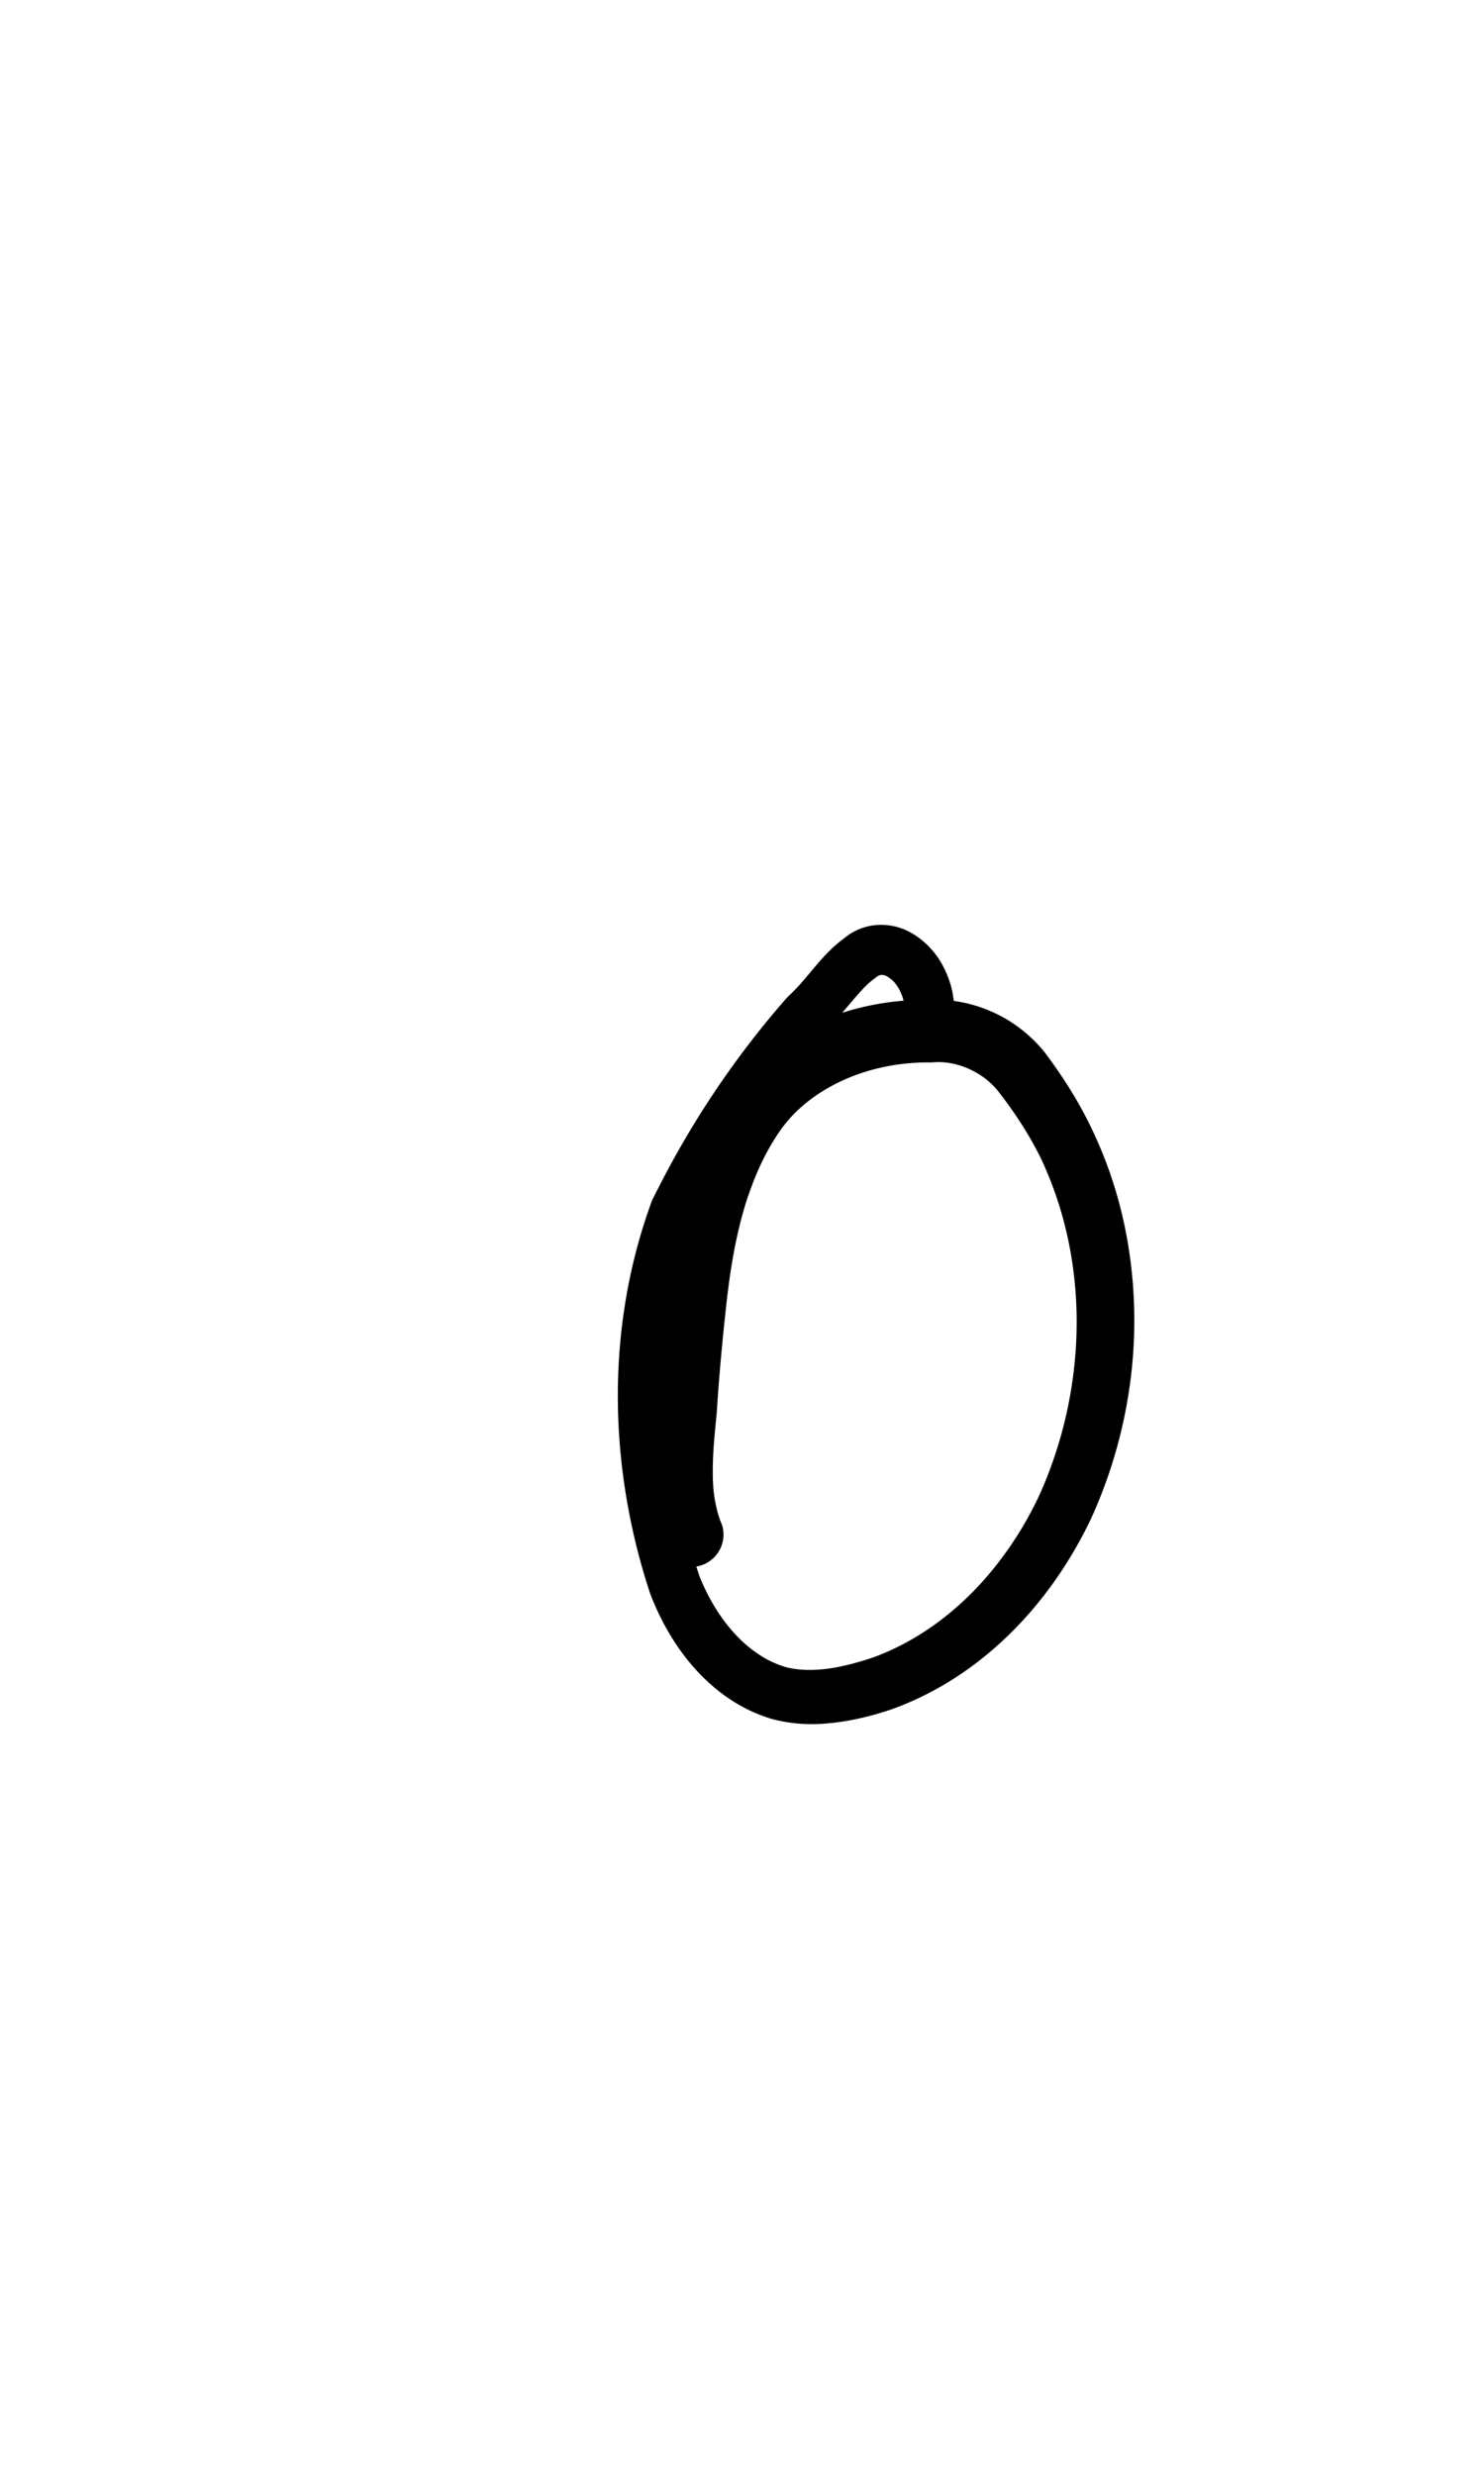 <?xml version="1.0" encoding="UTF-8" standalone="no"?>
<!-- Created with Inkscape (http://www.inkscape.org/) -->

<svg
   width="6mm"
   height="10mm"
   viewBox="0 0 6 10"
   version="1.1"
   id="svg1681"
   inkscape:version="1.2.1 (9c6d41e410, 2022-07-14)"
   sodipodi:docname="lower o 1.3.svg"
   inkscape:export-filename="..\..\..\..\Downloads\lower a diff canvas resize 3.0.png"
   inkscape:export-xdpi="96"
   inkscape:export-ydpi="96"
   xmlns:inkscape="http://www.inkscape.org/namespaces/inkscape"
   xmlns:sodipodi="http://sodipodi.sourceforge.net/DTD/sodipodi-0.dtd"
   xmlns="http://www.w3.org/2000/svg"
   xmlns:svg="http://www.w3.org/2000/svg"
   xmlns:rdf="http://www.w3.org/1999/02/22-rdf-syntax-ns#"
   xmlns:cc="http://creativecommons.org/ns#"
   xmlns:dc="http://purl.org/dc/elements/1.1/">
  <defs
     id="defs1675">
    <inkscape:path-effect
       effect="powerstroke"
       id="path-effect2146"
       is_visible="true"
       lpeversion="1"
       offset_points="3.899,0.102 | 12.401,0.131"
       not_jump="true"
       sort_points="true"
       interpolator_type="CentripetalCatmullRom"
       interpolator_beta="0.75"
       start_linecap_type="round"
       linejoin_type="spiro"
       miter_limit="4"
       scale_width="1"
       end_linecap_type="round" />
    <inkscape:path-effect
       effect="simplify"
       id="path-effect2144"
       is_visible="true"
       lpeversion="1"
       steps="1"
       threshold="0.004"
       smooth_angles="0"
       helper_size="0"
       simplify_individual_paths="false"
       simplify_just_coalesce="false"
       step="1" />
    <inkscape:path-effect
       effect="powerstroke"
       id="path-effect2139"
       is_visible="true"
       lpeversion="1"
       offset_points="4.882,0.093 | 12.552,0.121"
       not_jump="true"
       sort_points="true"
       interpolator_type="CentripetalCatmullRom"
       interpolator_beta="0.75"
       start_linecap_type="round"
       linejoin_type="spiro"
       miter_limit="4"
       scale_width="1"
       end_linecap_type="round" />
    <inkscape:path-effect
       effect="simplify"
       id="path-effect2137"
       is_visible="true"
       lpeversion="1"
       steps="1"
       threshold="0.004"
       smooth_angles="0"
       helper_size="0"
       simplify_individual_paths="false"
       simplify_just_coalesce="false"
       step="1" />
    <inkscape:path-effect
       effect="powerstroke"
       id="path-effect2132"
       is_visible="true"
       lpeversion="1"
       offset_points="0.573,0.075"
       not_jump="true"
       sort_points="true"
       interpolator_type="CentripetalCatmullRom"
       interpolator_beta="0.75"
       start_linecap_type="round"
       linejoin_type="spiro"
       miter_limit="4"
       scale_width="1"
       end_linecap_type="round" />
    <inkscape:path-effect
       effect="simplify"
       id="path-effect2130"
       is_visible="true"
       lpeversion="1"
       steps="1"
       threshold="0.004"
       smooth_angles="0"
       helper_size="0"
       simplify_individual_paths="false"
       simplify_just_coalesce="false"
       step="1" />
    <inkscape:path-effect
       effect="powerstroke"
       id="path-effect2125"
       is_visible="true"
       lpeversion="1"
       offset_points="1.054,0.074"
       not_jump="true"
       sort_points="true"
       interpolator_type="CentripetalCatmullRom"
       interpolator_beta="0.75"
       start_linecap_type="round"
       linejoin_type="spiro"
       miter_limit="4"
       scale_width="1"
       end_linecap_type="round" />
    <inkscape:path-effect
       effect="simplify"
       id="path-effect2123"
       is_visible="true"
       lpeversion="1"
       steps="1"
       threshold="0.004"
       smooth_angles="0"
       helper_size="0"
       simplify_individual_paths="false"
       simplify_just_coalesce="false"
       step="1" />
    <inkscape:path-effect
       effect="powerstroke"
       id="path-effect2118"
       is_visible="true"
       lpeversion="1"
       offset_points="1.524,0.098 | 6.701,0.112"
       not_jump="true"
       sort_points="true"
       interpolator_type="CentripetalCatmullRom"
       interpolator_beta="0.75"
       start_linecap_type="round"
       linejoin_type="spiro"
       miter_limit="4"
       scale_width="1"
       end_linecap_type="round" />
    <inkscape:path-effect
       effect="simplify"
       id="path-effect2116"
       is_visible="true"
       lpeversion="1"
       steps="1"
       threshold="0.004"
       smooth_angles="0"
       helper_size="0"
       simplify_individual_paths="false"
       simplify_just_coalesce="false"
       step="1" />
    <inkscape:path-effect
       effect="powerstroke"
       id="path-effect502"
       is_visible="true"
       lpeversion="1"
       offset_points="3.009,0.216 | 7.36,0.176 | 9.416,0.202"
       not_jump="true"
       sort_points="true"
       interpolator_type="CentripetalCatmullRom"
       interpolator_beta="0.75"
       start_linecap_type="round"
       linejoin_type="spiro"
       miter_limit="4"
       scale_width="1"
       end_linecap_type="round" />
    <inkscape:path-effect
       effect="simplify"
       id="path-effect500"
       is_visible="true"
       lpeversion="1"
       steps="1"
       threshold="0.004"
       smooth_angles="0"
       helper_size="0"
       simplify_individual_paths="false"
       simplify_just_coalesce="false"
       step="1" />
    <inkscape:path-effect
       effect="powerstroke"
       id="path-effect241"
       is_visible="true"
       lpeversion="1"
       offset_points="2.688,0.341"
       not_jump="true"
       sort_points="true"
       interpolator_type="CentripetalCatmullRom"
       interpolator_beta="0.75"
       start_linecap_type="round"
       linejoin_type="spiro"
       miter_limit="4"
       scale_width="1"
       end_linecap_type="round" />
    <inkscape:path-effect
       effect="simplify"
       id="path-effect239"
       is_visible="true"
       lpeversion="1"
       steps="1"
       threshold="0.003"
       smooth_angles="0"
       helper_size="0"
       simplify_individual_paths="false"
       simplify_just_coalesce="false"
       step="1" />
    <inkscape:path-effect
       effect="powerstroke"
       id="path-effect234"
       is_visible="true"
       lpeversion="1"
       offset_points="2.136,0.075"
       not_jump="true"
       sort_points="true"
       interpolator_type="CentripetalCatmullRom"
       interpolator_beta="0.75"
       start_linecap_type="round"
       linejoin_type="spiro"
       miter_limit="4"
       scale_width="1"
       end_linecap_type="round" />
    <inkscape:path-effect
       effect="simplify"
       id="path-effect232"
       is_visible="true"
       lpeversion="1"
       steps="1"
       threshold="0.003"
       smooth_angles="0"
       helper_size="0"
       simplify_individual_paths="false"
       simplify_just_coalesce="false"
       step="1" />
    <inkscape:path-effect
       effect="powerstroke"
       id="path-effect227"
       is_visible="true"
       lpeversion="1"
       offset_points="2.187,0.075"
       not_jump="true"
       sort_points="true"
       interpolator_type="CentripetalCatmullRom"
       interpolator_beta="0.75"
       start_linecap_type="round"
       linejoin_type="spiro"
       miter_limit="4"
       scale_width="1"
       end_linecap_type="round" />
    <inkscape:path-effect
       effect="simplify"
       id="path-effect225"
       is_visible="true"
       lpeversion="1"
       steps="1"
       threshold="0.003"
       smooth_angles="0"
       helper_size="0"
       simplify_individual_paths="false"
       simplify_just_coalesce="false"
       step="1" />
    <inkscape:path-effect
       effect="powerstroke"
       id="path-effect166"
       is_visible="true"
       lpeversion="1"
       offset_points="1.964,0.075"
       not_jump="true"
       sort_points="true"
       interpolator_type="CentripetalCatmullRom"
       interpolator_beta="0.75"
       start_linecap_type="round"
       linejoin_type="spiro"
       miter_limit="4"
       scale_width="1"
       end_linecap_type="round" />
    <inkscape:path-effect
       effect="simplify"
       id="path-effect164"
       is_visible="true"
       lpeversion="1"
       steps="1"
       threshold="0.003"
       smooth_angles="0"
       helper_size="0"
       simplify_individual_paths="false"
       simplify_just_coalesce="false"
       step="1" />
    <inkscape:path-effect
       effect="powerstroke"
       id="path-effect159"
       is_visible="true"
       lpeversion="1"
       offset_points="2.261,0.075"
       not_jump="true"
       sort_points="true"
       interpolator_type="CentripetalCatmullRom"
       interpolator_beta="0.75"
       start_linecap_type="round"
       linejoin_type="spiro"
       miter_limit="4"
       scale_width="1"
       end_linecap_type="round" />
    <inkscape:path-effect
       effect="simplify"
       id="path-effect157"
       is_visible="true"
       lpeversion="1"
       steps="1"
       threshold="0.003"
       smooth_angles="0"
       helper_size="0"
       simplify_individual_paths="false"
       simplify_just_coalesce="false"
       step="1" />
    <inkscape:path-effect
       effect="powerstroke"
       id="path-effect152"
       is_visible="true"
       lpeversion="1"
       offset_points="2.827,0.075"
       not_jump="true"
       sort_points="true"
       interpolator_type="CentripetalCatmullRom"
       interpolator_beta="0.75"
       start_linecap_type="round"
       linejoin_type="spiro"
       miter_limit="4"
       scale_width="1"
       end_linecap_type="round" />
    <inkscape:path-effect
       effect="simplify"
       id="path-effect150"
       is_visible="true"
       lpeversion="1"
       steps="1"
       threshold="0.003"
       smooth_angles="0"
       helper_size="0"
       simplify_individual_paths="false"
       simplify_just_coalesce="false"
       step="1" />
    <inkscape:path-effect
       effect="powerstroke"
       id="path-effect145"
       is_visible="true"
       lpeversion="1"
       offset_points="3.837,0.075"
       not_jump="true"
       sort_points="true"
       interpolator_type="CentripetalCatmullRom"
       interpolator_beta="0.75"
       start_linecap_type="round"
       linejoin_type="spiro"
       miter_limit="4"
       scale_width="1"
       end_linecap_type="round" />
    <inkscape:path-effect
       effect="simplify"
       id="path-effect143"
       is_visible="true"
       lpeversion="1"
       steps="1"
       threshold="0.003"
       smooth_angles="0"
       helper_size="0"
       simplify_individual_paths="false"
       simplify_just_coalesce="false"
       step="1" />
    <inkscape:path-effect
       effect="powerstroke"
       id="path-effect138"
       is_visible="true"
       lpeversion="1"
       offset_points="2.688,0.075"
       not_jump="true"
       sort_points="true"
       interpolator_type="CentripetalCatmullRom"
       interpolator_beta="0.75"
       start_linecap_type="round"
       linejoin_type="spiro"
       miter_limit="4"
       scale_width="1"
       end_linecap_type="round" />
    <inkscape:path-effect
       effect="simplify"
       id="path-effect136"
       is_visible="true"
       lpeversion="1"
       steps="1"
       threshold="0.003"
       smooth_angles="0"
       helper_size="0"
       simplify_individual_paths="false"
       simplify_just_coalesce="false"
       step="1" />
    <inkscape:path-effect
       effect="powerstroke"
       id="path-effect131"
       is_visible="true"
       lpeversion="1"
       offset_points="1.994,0.075"
       not_jump="true"
       sort_points="true"
       interpolator_type="CentripetalCatmullRom"
       interpolator_beta="0.75"
       start_linecap_type="round"
       linejoin_type="spiro"
       miter_limit="4"
       scale_width="1"
       end_linecap_type="round" />
    <inkscape:path-effect
       effect="simplify"
       id="path-effect129"
       is_visible="true"
       lpeversion="1"
       steps="1"
       threshold="0.003"
       smooth_angles="0"
       helper_size="0"
       simplify_individual_paths="false"
       simplify_just_coalesce="false"
       step="1" />
  </defs>
  <sodipodi:namedview
     id="base"
     pagecolor="#ffffff"
     bordercolor="#666666"
     borderopacity="1.0"
     inkscape:pageopacity="0.0"
     inkscape:pageshadow="2"
     inkscape:zoom="7.919596"
     inkscape:cx="-5.3033008"
     inkscape:cy="20.834396"
     inkscape:document-units="mm"
     inkscape:current-layer="layer1"
     showgrid="false"
     fit-margin-top="0"
     fit-margin-left="0"
     fit-margin-right="0"
     fit-margin-bottom="0"
     inkscape:window-width="1920"
     inkscape:window-height="974"
     inkscape:window-x="-11"
     inkscape:window-y="2869"
     inkscape:window-maximized="1"
     showguides="true"
     inkscape:guide-bbox="true"
     inkscape:snap-bbox="true"
     inkscape:bbox-nodes="true"
     inkscape:snap-nodes="false"
     inkscape:snap-others="false"
     inkscape:snap-page="true"
     inkscape:snap-grids="false"
     inkscape:snap-to-guides="false"
     inkscape:snap-global="false"
     inkscape:pagecheckerboard="0"
     inkscape:showpageshadow="2"
     inkscape:deskcolor="#d1d1d1">
    <sodipodi:guide
       position="-6.181,9.499"
       orientation="0,1"
       id="guide816"
       inkscape:locked="false" />
    <sodipodi:guide
       position="-4.41,10.647"
       orientation="0,1"
       id="guide818"
       inkscape:locked="false" />
    <sodipodi:guide
       position="2.76,11.096"
       orientation="1,0"
       id="guide820"
       inkscape:locked="false" />
    <sodipodi:guide
       position="3.657,10.942"
       orientation="1,0"
       id="guide822"
       inkscape:locked="false" />
    <sodipodi:guide
       position="-0.052,9.749"
       orientation="1,0"
       id="guide1853"
       inkscape:locked="false" />
    <sodipodi:guide
       position="-2.372,3.018"
       orientation="0,1"
       id="guide1855"
       inkscape:locked="false" />
  </sodipodi:namedview>
  <g
     inkscape:label="Layer 1"
     inkscape:groupmode="layer"
     id="layer1"
     transform="translate(17.028,-147.229)">
    <path
       d="m -13.191,151.434 c 0.012,-0.035 0.021,-0.076 0.021,-0.124 -2.57e-4,-0.038 -0.006,-0.08 -0.021,-0.122 -0.013,-0.037 -0.032,-0.075 -0.06,-0.11 -0.026,-0.032 -0.059,-0.062 -0.101,-0.084 -0.04,-0.021 -0.086,-0.031 -0.135,-0.027 -0.044,0.004 -0.09,0.021 -0.13,0.055 -0.047,0.034 -0.089,0.081 -0.124,0.123 -0.036,0.043 -0.064,0.077 -0.096,0.106 -0.003,0.003 -0.006,0.006 -0.009,0.009 -0.196,0.223 -0.363,0.468 -0.499,0.728 -0.015,0.029 -0.03,0.058 -0.045,0.088 -0.002,0.003 -0.003,0.007 -0.004,0.01 -0.089,0.243 -0.137,0.511 -0.136,0.792 9.77e-4,0.259 0.044,0.529 0.131,0.791 0.041,0.107 0.1,0.213 0.182,0.304 0.04,0.044 0.085,0.085 0.137,0.12 0.051,0.034 0.107,0.062 0.17,0.081 0.087,0.024 0.172,0.026 0.254,0.016 0.08,-0.009 0.157,-0.029 0.227,-0.052 0.187,-0.066 0.35,-0.175 0.487,-0.31 0.136,-0.134 0.245,-0.294 0.326,-0.464 0.111,-0.244 0.171,-0.511 0.174,-0.777 0.003,-0.269 -0.05,-0.538 -0.165,-0.782 -0.055,-0.119 -0.125,-0.228 -0.198,-0.325 -0.06,-0.073 -0.132,-0.127 -0.211,-0.162 -0.08,-0.036 -0.168,-0.053 -0.255,-0.049 -0.153,-0.002 -0.305,0.028 -0.439,0.085 -0.149,0.063 -0.275,0.159 -0.367,0.281 -0.081,0.112 -0.135,0.229 -0.172,0.337 -0.01,0.029 -0.019,0.058 -0.027,0.087 -0.042,0.148 -0.064,0.299 -0.079,0.438 -0.017,0.15 -0.029,0.292 -0.037,0.419 -0.009,0.094 -0.017,0.18 -0.016,0.272 9.12e-4,0.054 0.005,0.104 0.014,0.151 0.011,0.061 0.028,0.112 0.046,0.155 a 0.131,0.131 90 0 0 0.239,-0.104 c -0.011,-0.025 -0.021,-0.057 -0.028,-0.097 -0.006,-0.031 -0.009,-0.067 -0.009,-0.109 -0.001,-0.076 0.006,-0.145 0.016,-0.248 0.008,-0.127 0.02,-0.264 0.036,-0.411 0.014,-0.134 0.034,-0.268 0.07,-0.396 0.007,-0.025 0.014,-0.049 0.023,-0.073 0.031,-0.091 0.073,-0.183 0.134,-0.268 0.06,-0.082 0.149,-0.151 0.259,-0.199 0.101,-0.044 0.218,-0.068 0.339,-0.067 0.004,3e-5 0.007,-1e-5 0.011,-3e-4 0.046,-0.004 0.095,0.004 0.142,0.024 0.045,0.019 0.087,0.049 0.12,0.088 0.064,0.081 0.126,0.174 0.175,0.273 0.099,0.208 0.148,0.441 0.146,0.677 -0.002,0.234 -0.053,0.469 -0.149,0.683 -0.068,0.147 -0.162,0.285 -0.276,0.4 -0.115,0.115 -0.25,0.206 -0.399,0.26 -0.06,0.02 -0.122,0.037 -0.182,0.045 -0.061,0.008 -0.117,0.007 -0.169,-0.006 -0.037,-0.011 -0.075,-0.028 -0.109,-0.051 -0.035,-0.023 -0.068,-0.051 -0.098,-0.084 -0.062,-0.067 -0.11,-0.15 -0.143,-0.233 -0.08,-0.236 -0.12,-0.483 -0.121,-0.72 -0.002,-0.256 0.041,-0.498 0.119,-0.716 0.013,-0.027 0.026,-0.053 0.04,-0.079 0.128,-0.245 0.283,-0.476 0.466,-0.685 0.045,-0.041 0.083,-0.088 0.113,-0.123 0.035,-0.041 0.062,-0.072 0.094,-0.094 0.012,-0.01 0.018,-0.012 0.024,-0.012 0.008,-6.1e-4 0.015,0.001 0.022,0.005 0.014,0.008 0.027,0.018 0.037,0.032 0.011,0.015 0.02,0.031 0.026,0.049 0.007,0.02 0.009,0.04 0.01,0.058 7.3e-5,0.022 -0.004,0.04 -0.009,0.054 a 0.102,0.102 90 0 0 0.192,0.068 z"
       id="path-1"
       inkscape:path-effect="#path-effect2144;#path-effect2146"
       inkscape:original-d="m -13.287158,151.39952 c 0.05257,-0.13619 -0.03866,-0.34826 -0.203169,-0.33191 -0.119586,0.0401 -0.177826,0.16895 -0.271046,0.24809 -0.214972,0.24235 -0.395739,0.51567 -0.538448,0.8061 -0.175013,0.47662 -0.163952,1.01231 -0.0094,1.49258 0.08555,0.23883 0.287616,0.48202 0.563501,0.47243 0.463441,-0.0187 0.843715,-0.37538 1.027728,-0.7807 0.237755,-0.53 0.214434,-1.19575 -0.131063,-1.67433 -0.08729,-0.14508 -0.233505,-0.24278 -0.406947,-0.23539 -0.291443,-0.008 -0.603794,0.11584 -0.757025,0.37494 -0.186312,0.30073 -0.204649,0.66512 -0.239948,1.00756 -0.0053,0.22033 -0.06745,0.45161 0.02368,0.66304"
       style="fill:#000000;fill-rule:nonzero;stroke:none;stroke-width:1.171" />
  </g>
</svg>
